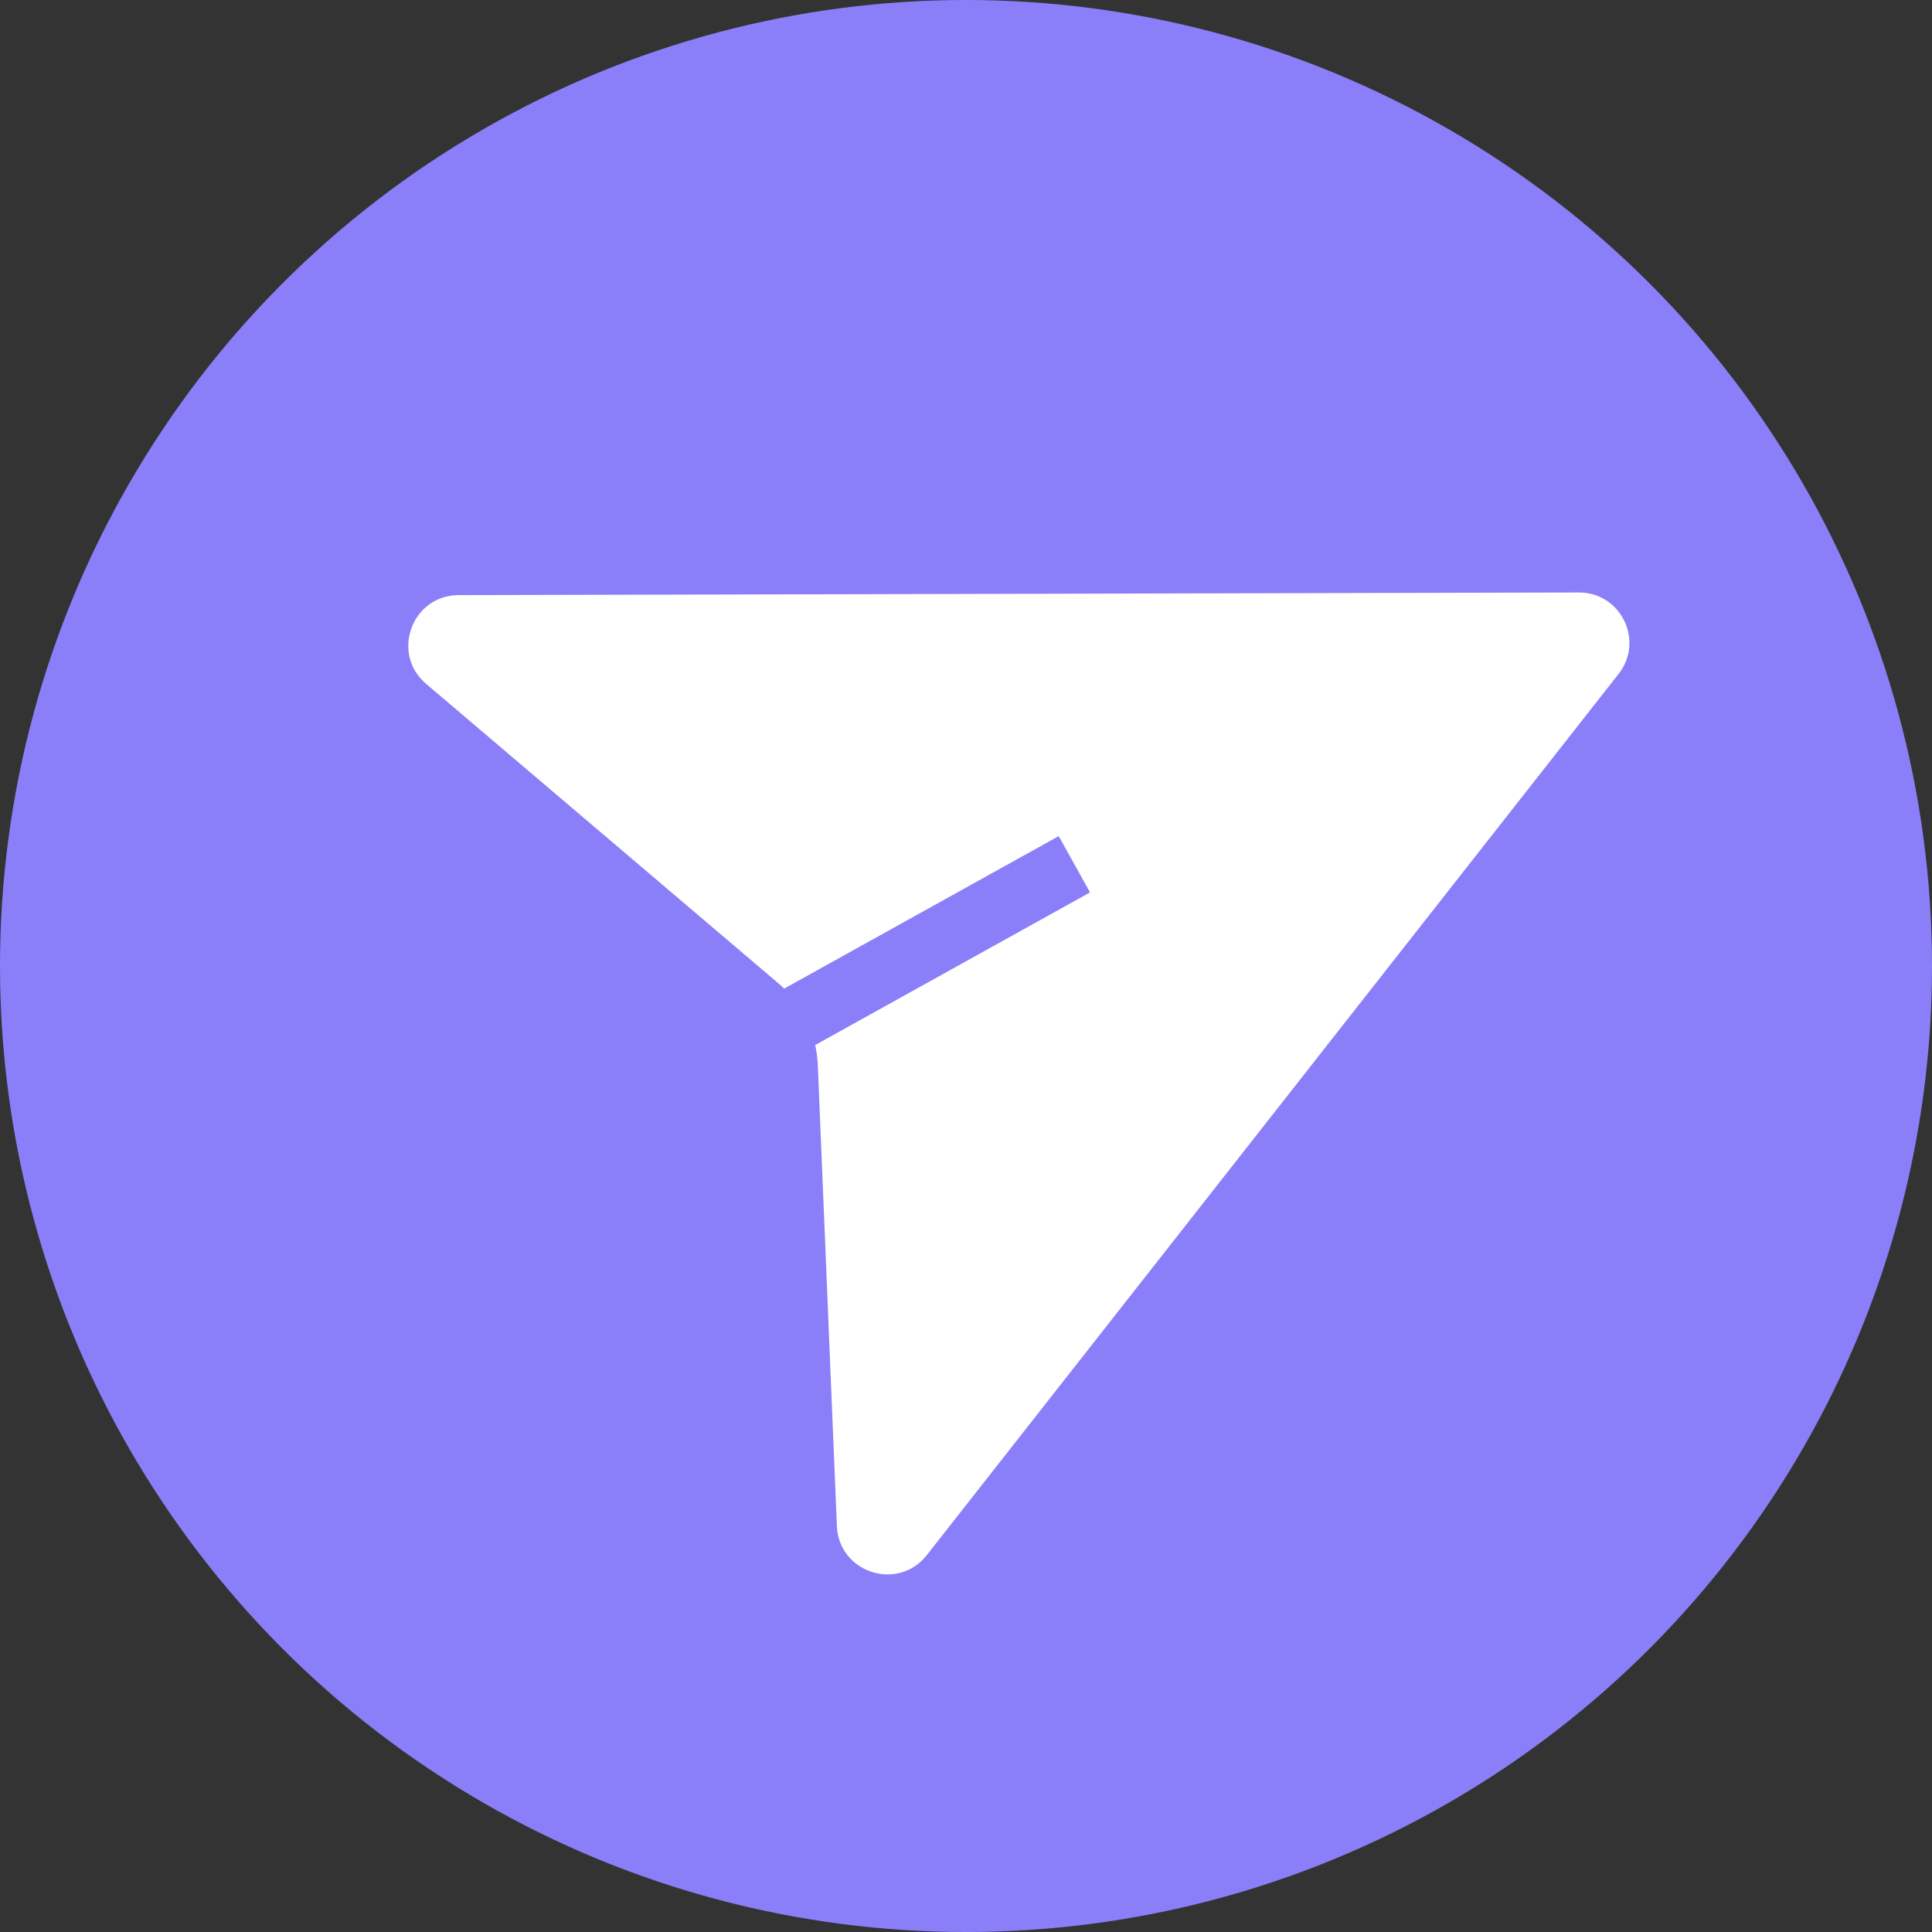 <svg width="30" height="30" viewBox="0 0 30 30" fill="none" xmlns="http://www.w3.org/2000/svg">
<rect x="0" y="0" width="30" height="30" fill="#333333" stroke="none"/>
<circle cx="15" cy="15" r="15" fill="#8A7FF9"/>
<path d="M24.515 8.7L7.121 8.741C5.929 8.743 5.385 10.228 6.293 11L11.749 15.638C12.021 15.87 12.185 16.205 12.2 16.562L12.496 23.717C12.545 24.907 14.05 25.393 14.786 24.456L25.526 10.774C26.188 9.932 25.586 8.697 24.515 8.7Z" fill="white"/>
<path d="M7.121 8.741L7.122 9.241L7.122 9.241L7.121 8.741ZM24.515 8.7L24.514 8.2L24.514 8.2L24.515 8.7ZM25.526 10.774L25.919 11.083L25.919 11.083L25.526 10.774ZM14.786 24.456L14.392 24.147L14.786 24.456ZM12.496 23.717L12.995 23.696L12.995 23.696L12.496 23.717ZM12.2 16.562L11.7 16.583L11.7 16.583L12.2 16.562ZM11.749 15.638L12.073 15.257L12.073 15.257L11.749 15.638ZM6.293 11L5.969 11.381L5.969 11.381L6.293 11ZM12.177 15.351C11.936 15.485 11.849 15.79 11.983 16.031C12.117 16.272 12.421 16.359 12.663 16.225L12.177 15.351ZM7.122 9.241L24.516 9.2L24.514 8.2L7.12 8.241L7.122 9.241ZM25.133 10.465L14.392 24.147L15.179 24.764L25.919 11.083L25.133 10.465ZM12.995 23.696L12.699 16.541L11.7 16.583L11.996 23.738L12.995 23.696ZM12.073 15.257L6.617 10.619L5.969 11.381L11.425 16.019L12.073 15.257ZM12.699 16.541C12.679 16.045 12.451 15.579 12.073 15.257L11.425 16.019C11.591 16.16 11.691 16.365 11.7 16.583L12.699 16.541ZM14.392 24.147C13.943 24.719 13.025 24.422 12.995 23.696L11.996 23.738C12.065 25.392 14.156 26.067 15.179 24.764L14.392 24.147ZM24.516 9.2C25.169 9.198 25.537 9.951 25.133 10.465L25.919 11.083C26.839 9.912 26.002 8.196 24.514 8.2L24.516 9.2ZM7.12 8.241C5.463 8.244 4.708 10.308 5.969 11.381L6.617 10.619C6.063 10.148 6.395 9.242 7.122 9.241L7.12 8.241ZM16.44 12.983L12.177 15.351L12.663 16.225L16.926 13.857L16.44 12.983Z" fill="#8A7FF9"/>
</svg>
